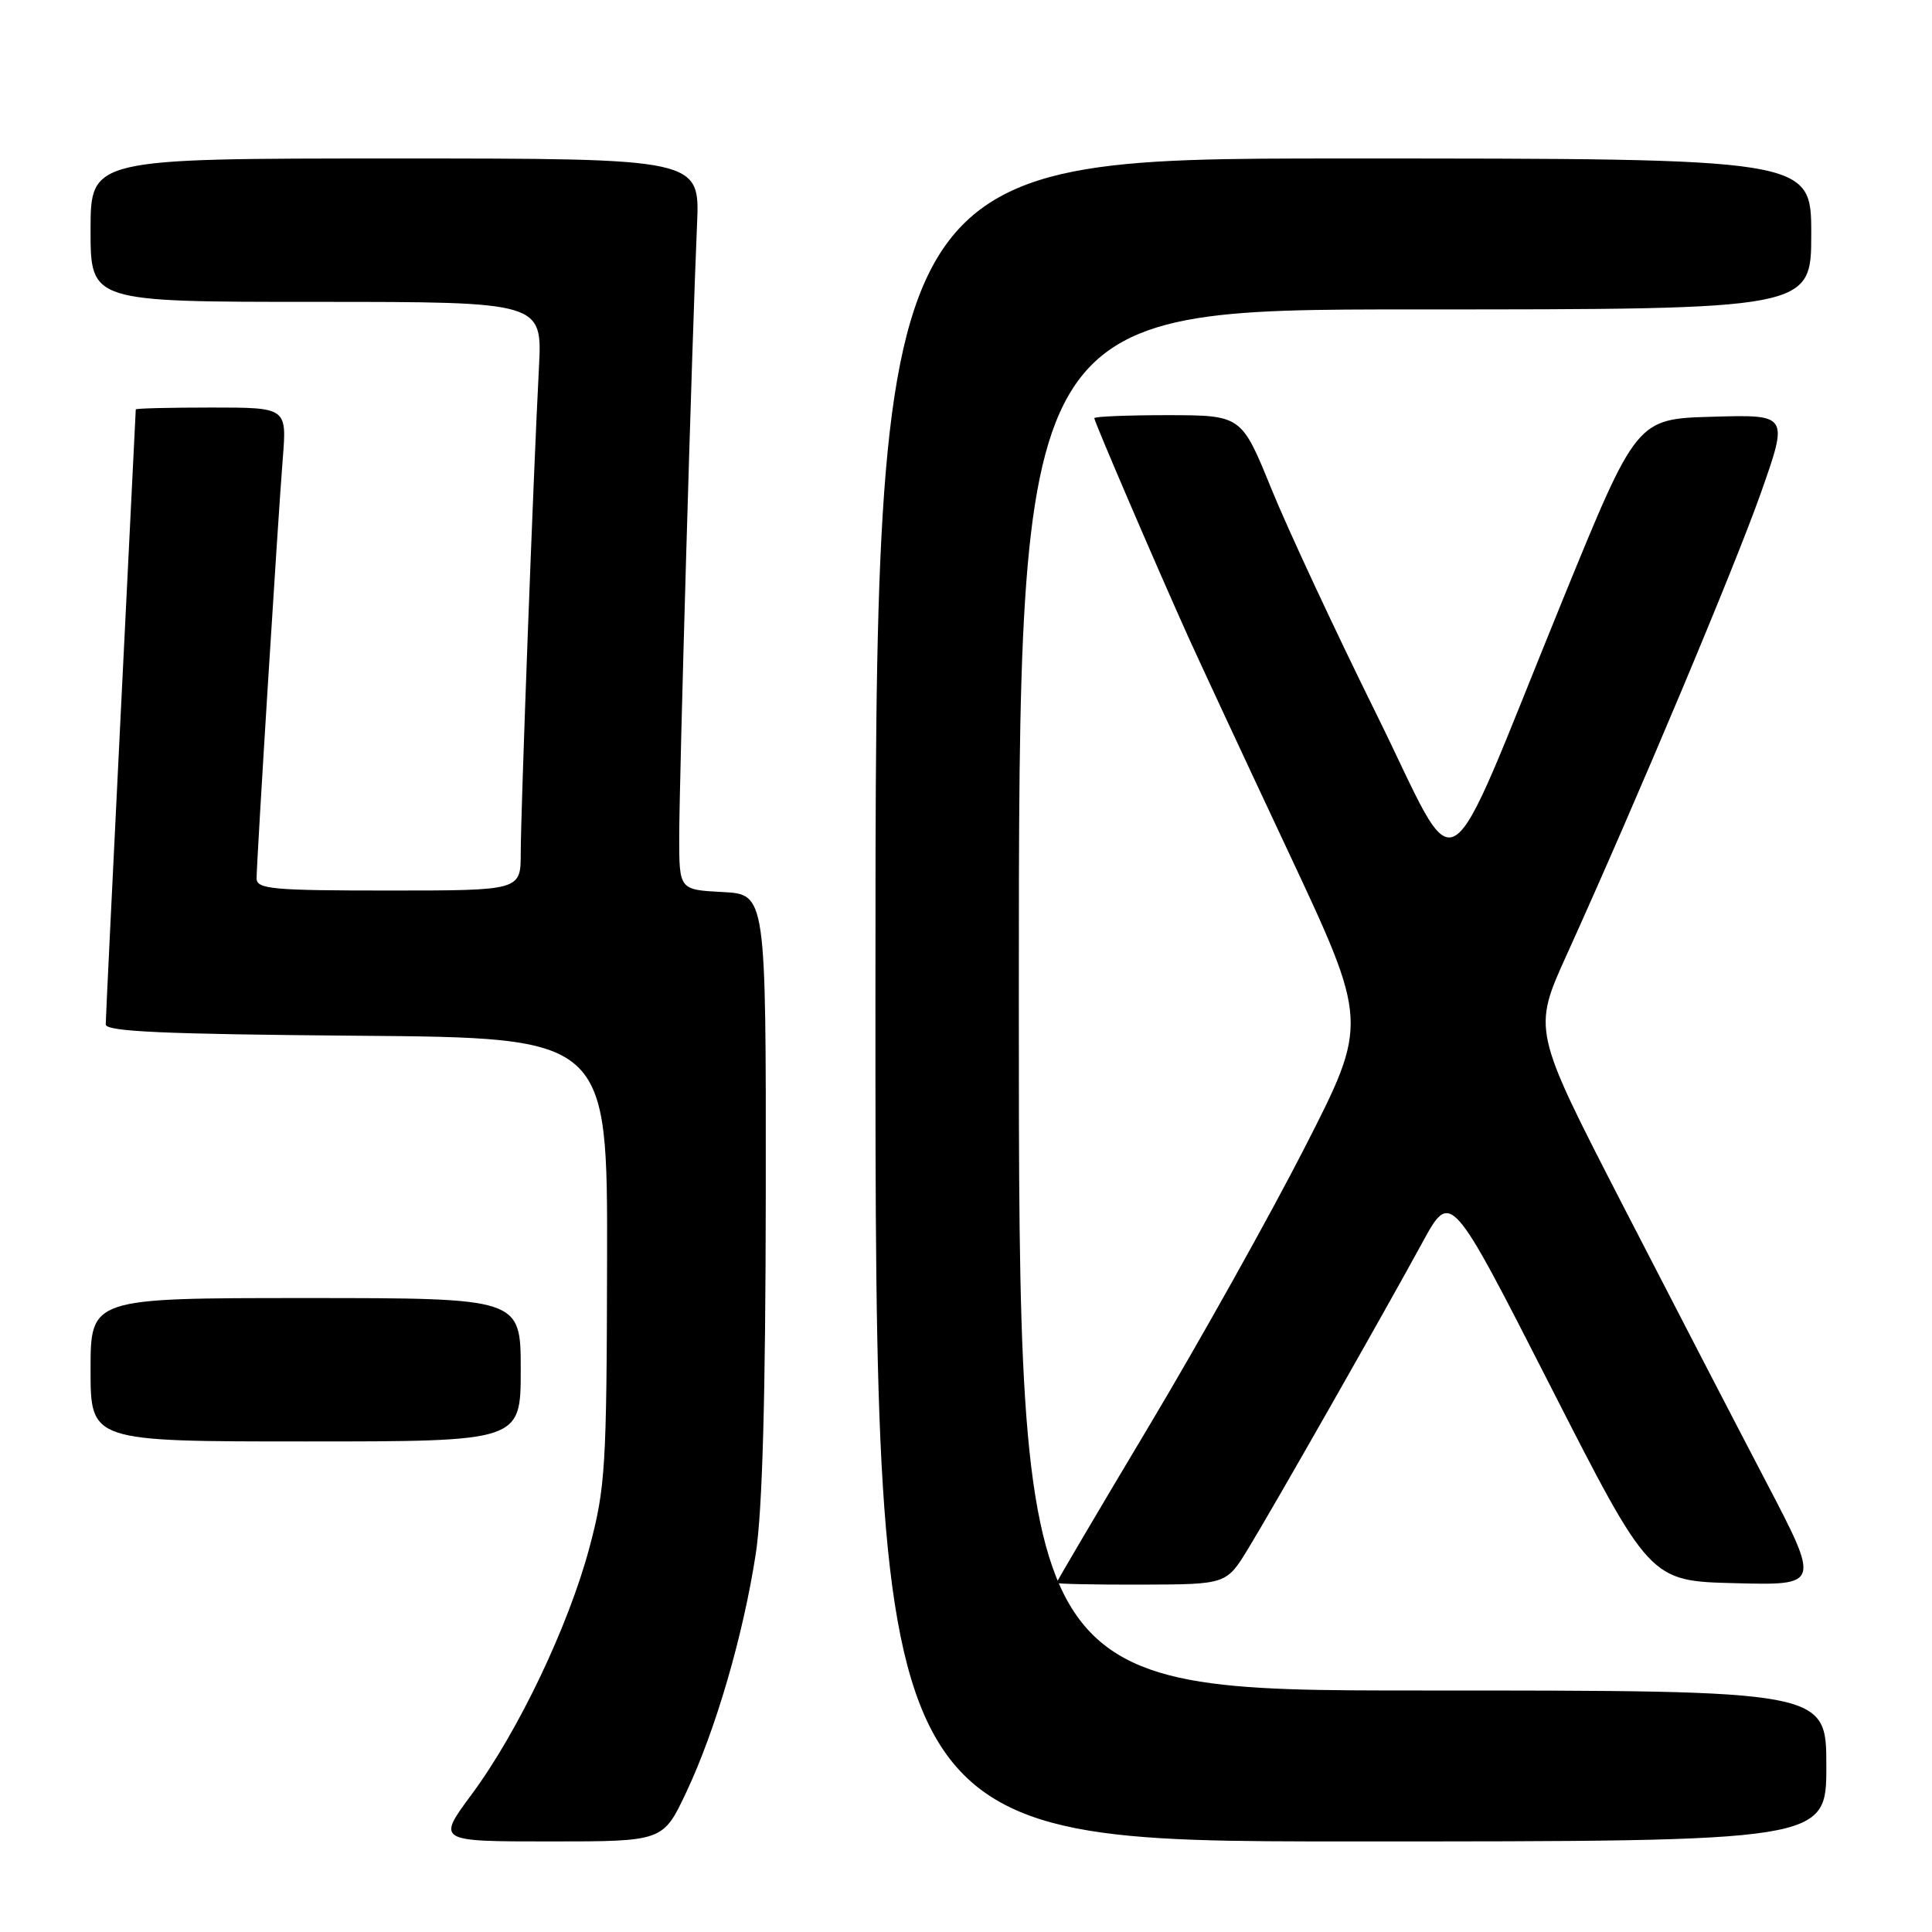 <?xml version="1.0" encoding="UTF-8" standalone="no"?>
<!DOCTYPE svg PUBLIC "-//W3C//DTD SVG 1.1//EN" "http://www.w3.org/Graphics/SVG/1.1/DTD/svg11.dtd" >
<svg xmlns="http://www.w3.org/2000/svg" xmlns:xlink="http://www.w3.org/1999/xlink" version="1.1" viewBox="0 0 256 256">
 <g >
 <path fill="currentColor"
d=" M 90.94 237.47 C 94.83 229.23 98.47 216.75 100.14 205.91 C 101.03 200.13 101.44 185.14 101.47 158.00 C 101.50 118.50 101.50 118.50 95.75 118.20 C 90.00 117.90 90.00 117.90 90.00 110.92 C 90.00 103.43 91.72 44.25 92.36 29.75 C 92.75 21.00 92.75 21.00 52.37 21.00 C 12.00 21.00 12.00 21.00 12.00 30.50 C 12.00 40.00 12.00 40.00 41.94 40.00 C 71.87 40.00 71.87 40.00 71.41 48.75 C 70.68 62.70 69.00 107.58 69.00 113.03 C 69.00 118.00 69.00 118.00 51.50 118.00 C 36.09 118.00 34.00 117.81 34.00 116.39 C 34.00 114.12 36.82 68.88 37.47 60.75 C 38.01 54.00 38.01 54.00 28.01 54.00 C 22.50 54.00 18.00 54.11 17.99 54.25 C 17.99 54.39 17.09 72.50 16.00 94.50 C 14.91 116.50 14.01 135.06 14.01 135.74 C 14.00 136.69 21.65 137.03 47.25 137.24 C 80.50 137.50 80.50 137.50 80.44 167.00 C 80.39 194.37 80.22 197.11 78.12 205.00 C 75.34 215.44 68.68 229.41 62.51 237.75 C 57.88 244.00 57.88 244.00 72.87 244.00 C 87.86 244.00 87.86 244.00 90.94 237.47 Z  M 242.00 234.00 C 242.00 224.00 242.00 224.00 188.50 224.00 C 135.00 224.00 135.00 224.00 135.00 132.50 C 135.00 41.00 135.00 41.00 187.50 41.00 C 240.00 41.00 240.00 41.00 240.00 31.00 C 240.00 21.00 240.00 21.00 178.00 21.00 C 116.00 21.00 116.00 21.00 116.00 132.50 C 116.00 244.00 116.00 244.00 179.00 244.00 C 242.00 244.00 242.00 244.00 242.00 234.00 Z  M 165.38 205.22 C 168.79 199.63 183.15 174.40 188.48 164.63 C 192.23 157.76 192.23 157.76 205.42 183.63 C 218.61 209.50 218.61 209.50 229.90 209.78 C 241.19 210.07 241.19 210.07 233.98 196.28 C 230.01 188.70 221.44 172.14 214.92 159.49 C 203.08 136.48 203.08 136.48 207.61 126.49 C 216.93 105.92 229.86 75.15 233.36 65.22 C 236.98 54.93 236.98 54.93 226.92 55.22 C 216.86 55.50 216.86 55.50 207.06 79.50 C 190.71 119.55 193.79 117.68 182.32 94.50 C 176.88 83.50 170.64 70.12 168.46 64.76 C 164.50 55.03 164.50 55.03 154.75 55.01 C 149.39 55.01 145.00 55.19 145.00 55.41 C 145.00 55.86 153.19 74.93 157.41 84.30 C 158.85 87.49 164.82 100.32 170.68 112.80 C 181.33 135.50 181.33 135.50 172.92 151.98 C 168.29 161.04 158.99 177.68 152.25 188.96 C 145.51 200.24 140.00 209.59 140.00 209.74 C 140.00 209.88 145.06 209.99 151.25 209.97 C 162.50 209.94 162.50 209.94 165.38 205.22 Z  M 69.00 181.50 C 69.00 172.00 69.00 172.00 40.50 172.00 C 12.00 172.00 12.00 172.00 12.00 181.50 C 12.00 191.00 12.00 191.00 40.50 191.00 C 69.00 191.00 69.00 191.00 69.00 181.50 Z "/>
</g>
</svg>